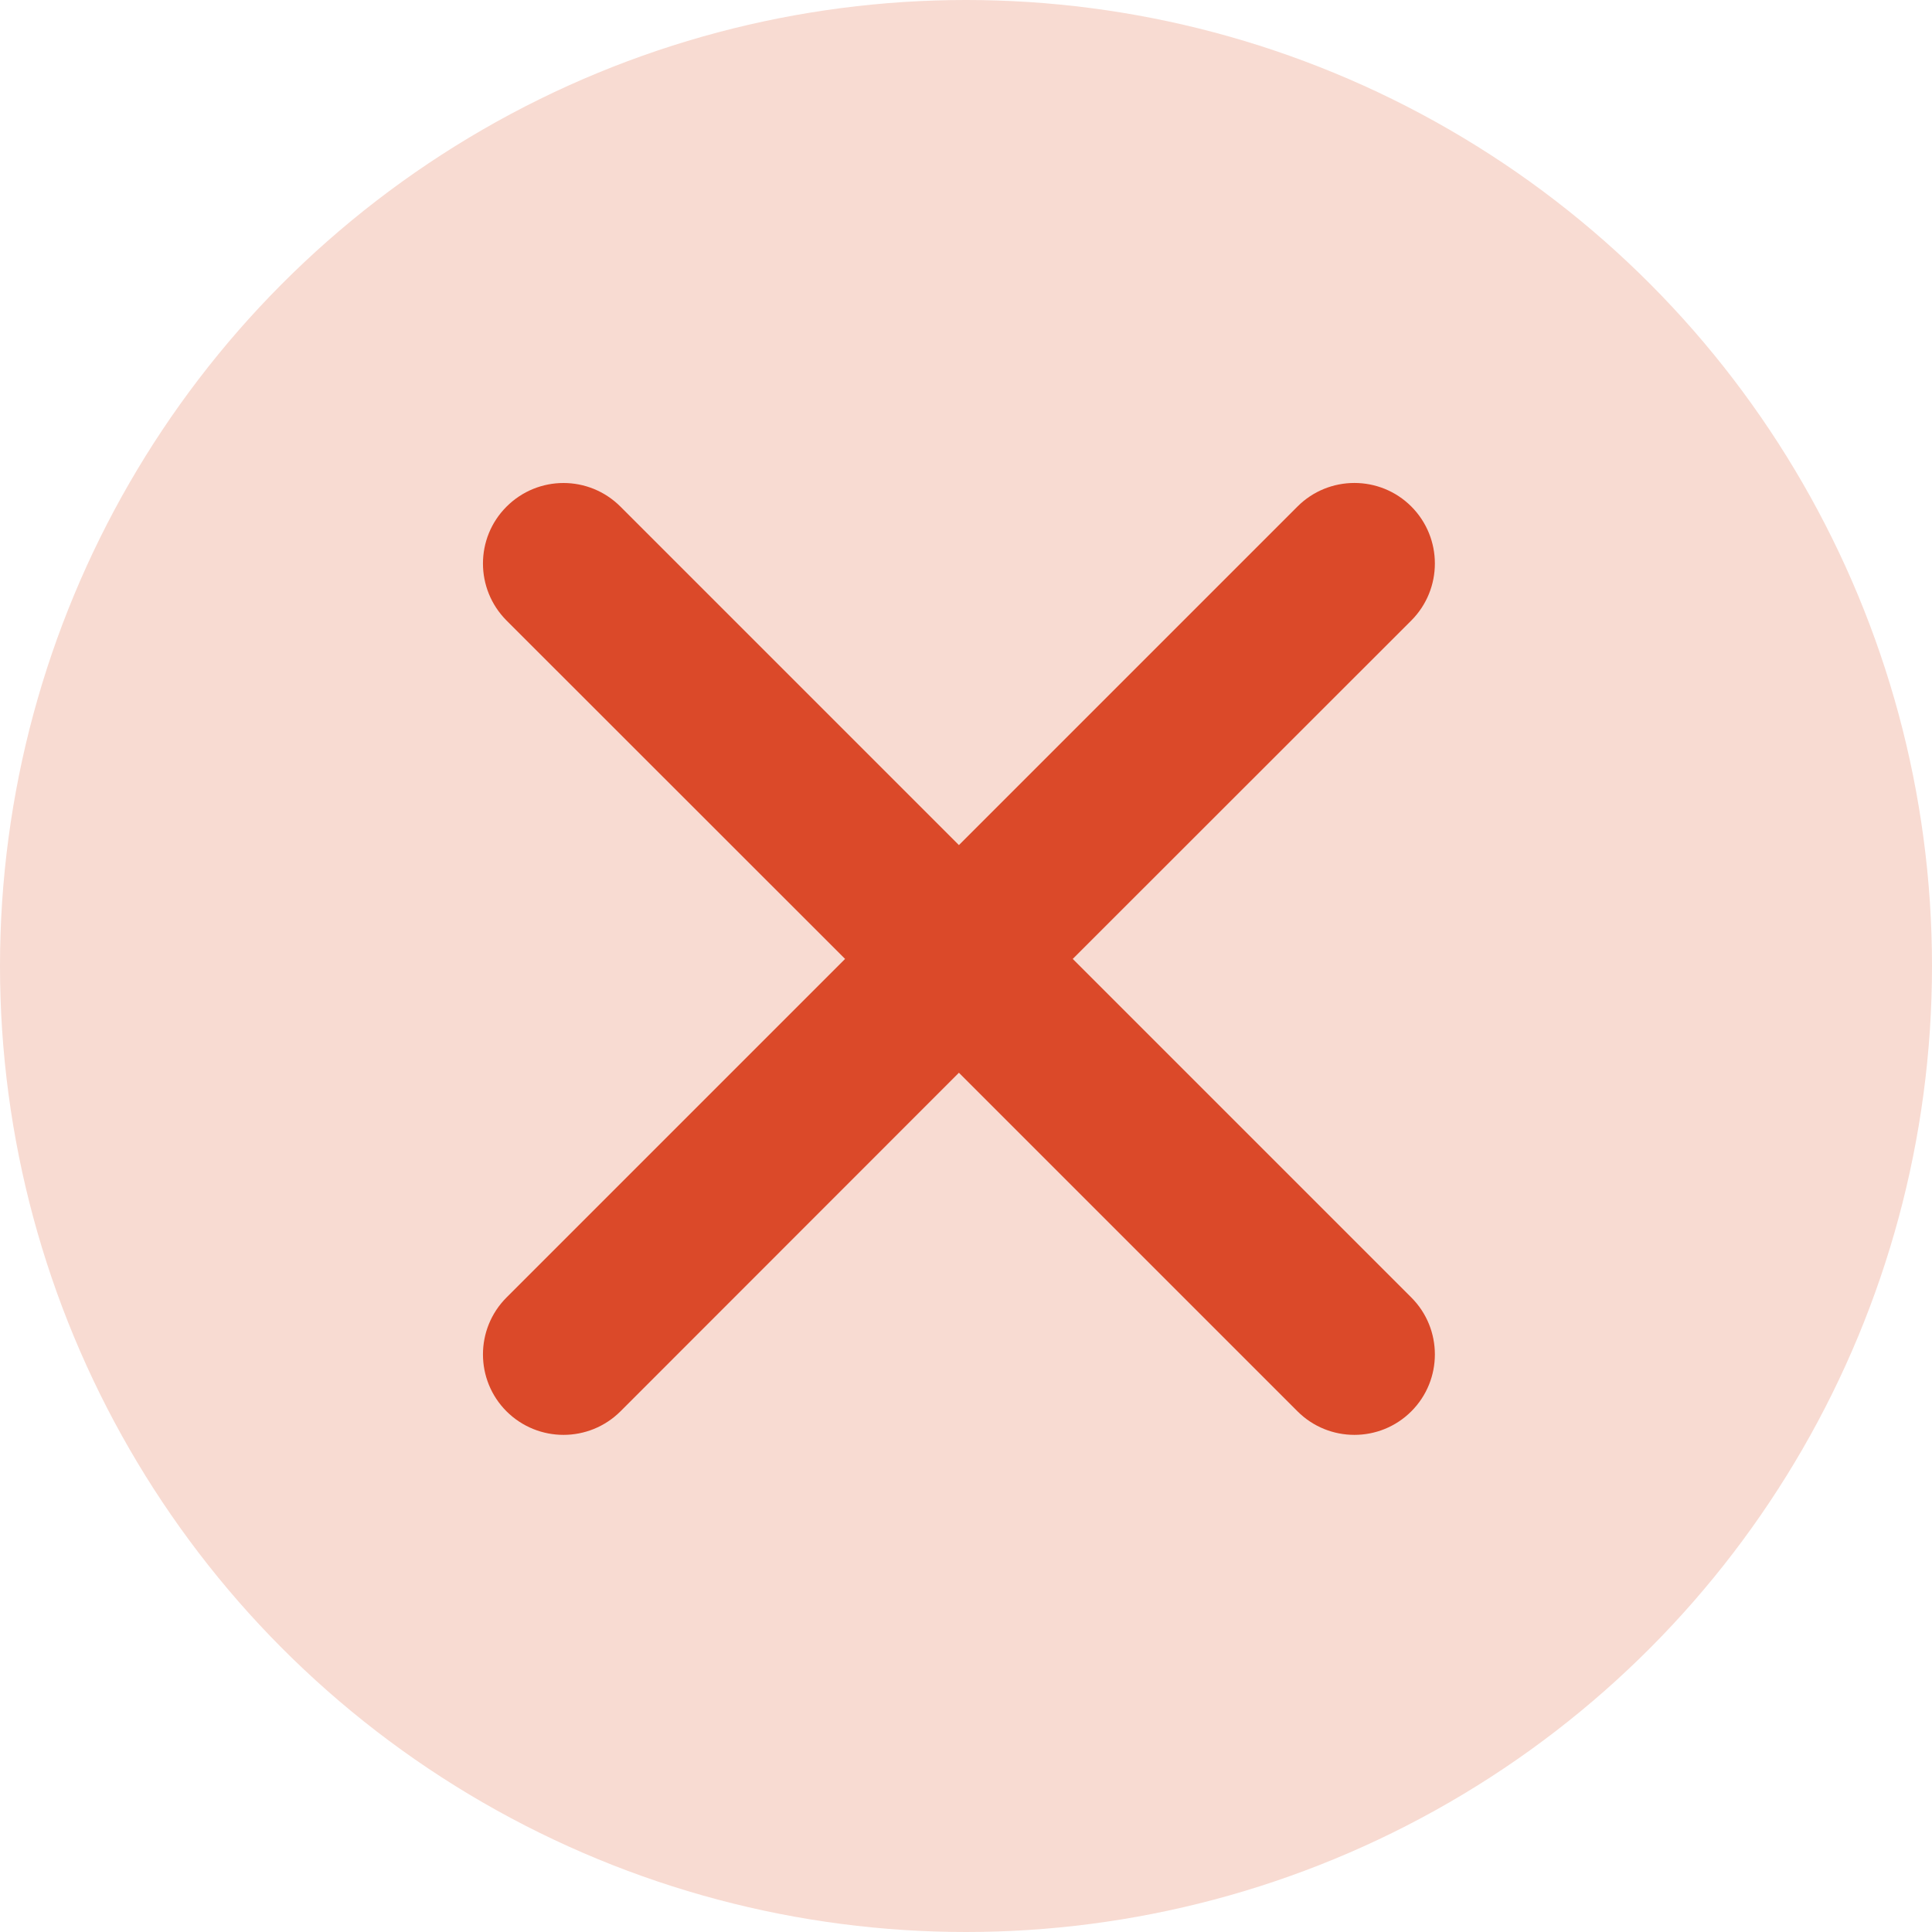 <svg width="12" height="12" viewBox="0 0 12 12" fill="none" xmlns="http://www.w3.org/2000/svg">
<circle cx="6" cy="6" r="6" fill="#F8DBD2"/>
<path fill-rule="evenodd" clip-rule="evenodd" d="M8.766 3.854C8.961 3.658 8.961 3.342 8.766 3.146C8.571 2.951 8.254 2.951 8.059 3.146L5.956 5.249L3.854 3.147C3.658 2.951 3.342 2.951 3.146 3.147C2.951 3.342 2.951 3.658 3.146 3.854L5.249 5.956L3.146 8.059C2.951 8.254 2.951 8.571 3.146 8.766C3.342 8.961 3.658 8.961 3.854 8.766L5.956 6.663L8.059 8.766C8.254 8.961 8.571 8.961 8.766 8.766C8.961 8.571 8.961 8.254 8.766 8.059L6.663 5.956L8.766 3.854Z" fill="#DB4929"/>
</svg>
